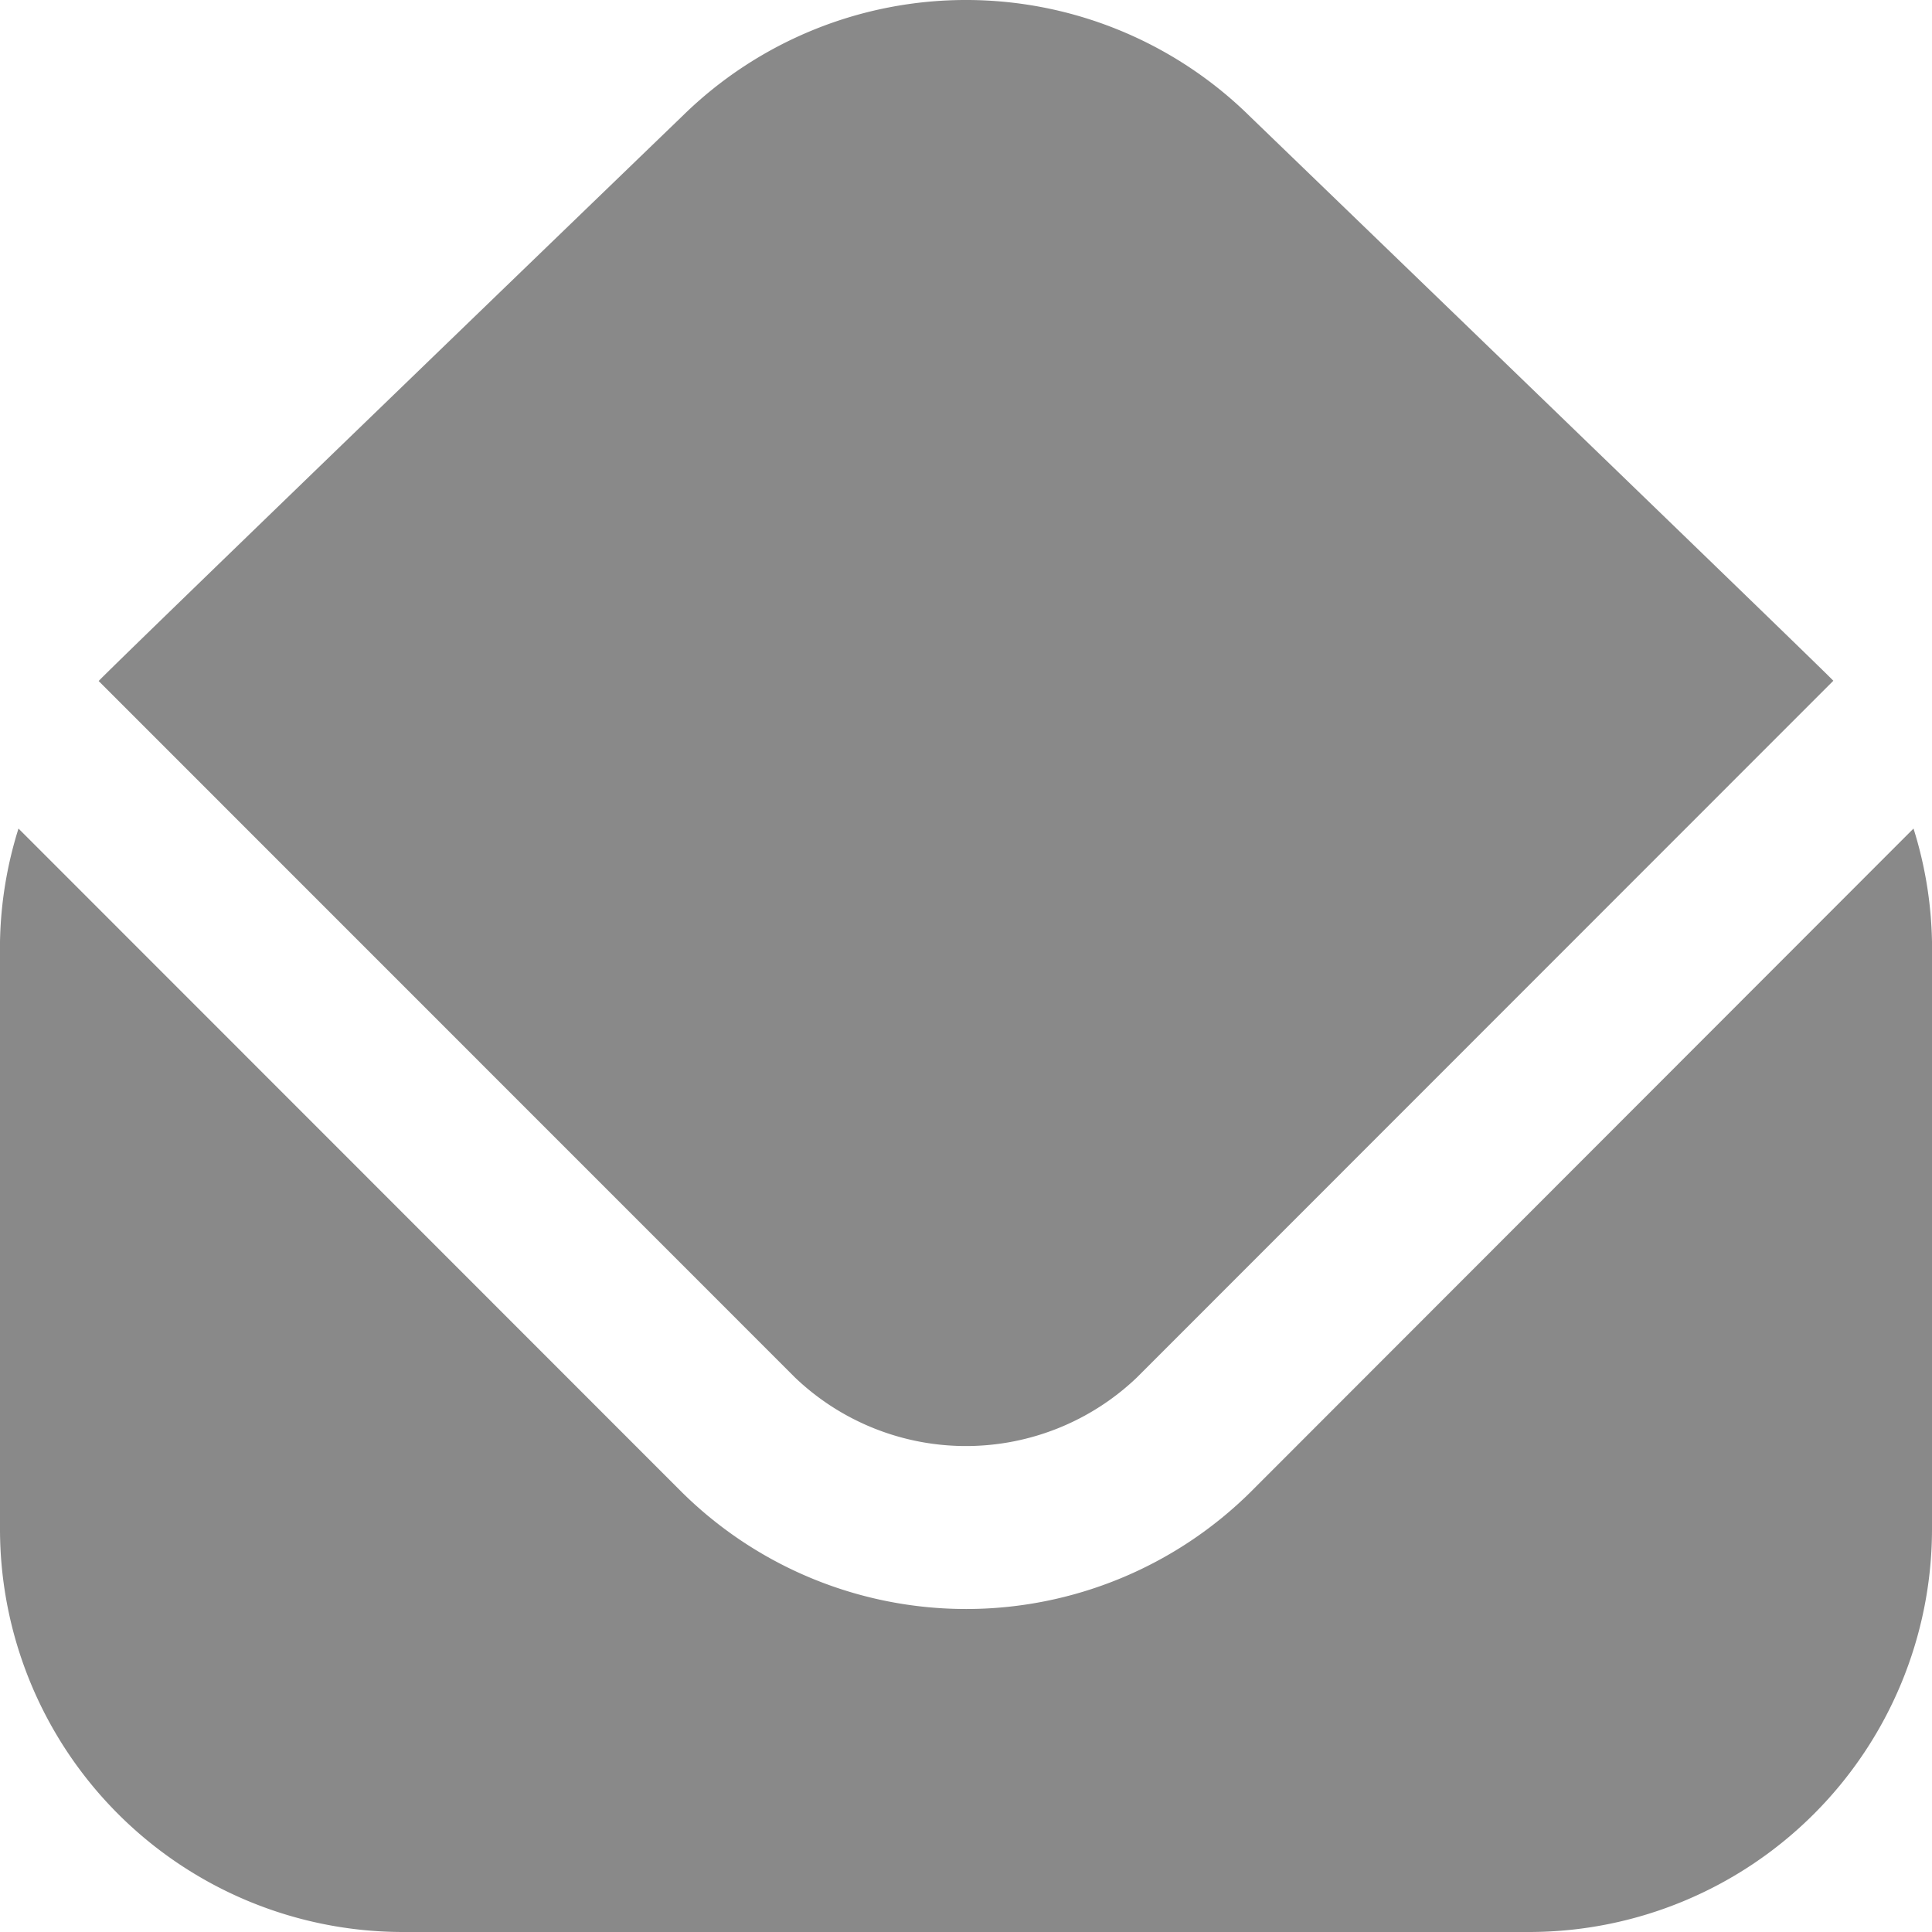 <svg xmlns="http://www.w3.org/2000/svg" width="14" height="14" viewBox="0 0 14 14">
  <path id="envelope-open" d="M.715,4.946C.776,4.874,4.947.85,4.947.85A2.931,2.931,0,0,1,9.062.859s4.161,4.015,4.223,4.085L8.237,9.994a1.793,1.793,0,0,1-2.475,0Zm8.348,5.876a2.93,2.93,0,0,1-4.124,0L.134,6.015A2.9,2.9,0,0,0,0,6.837v4.256a2.921,2.921,0,0,0,2.917,2.918h8.167A2.921,2.921,0,0,0,14,11.093V6.837a2.9,2.9,0,0,0-.134-.822Z" transform="translate(0 -0.011)" fill="#898989"/>
</svg>
